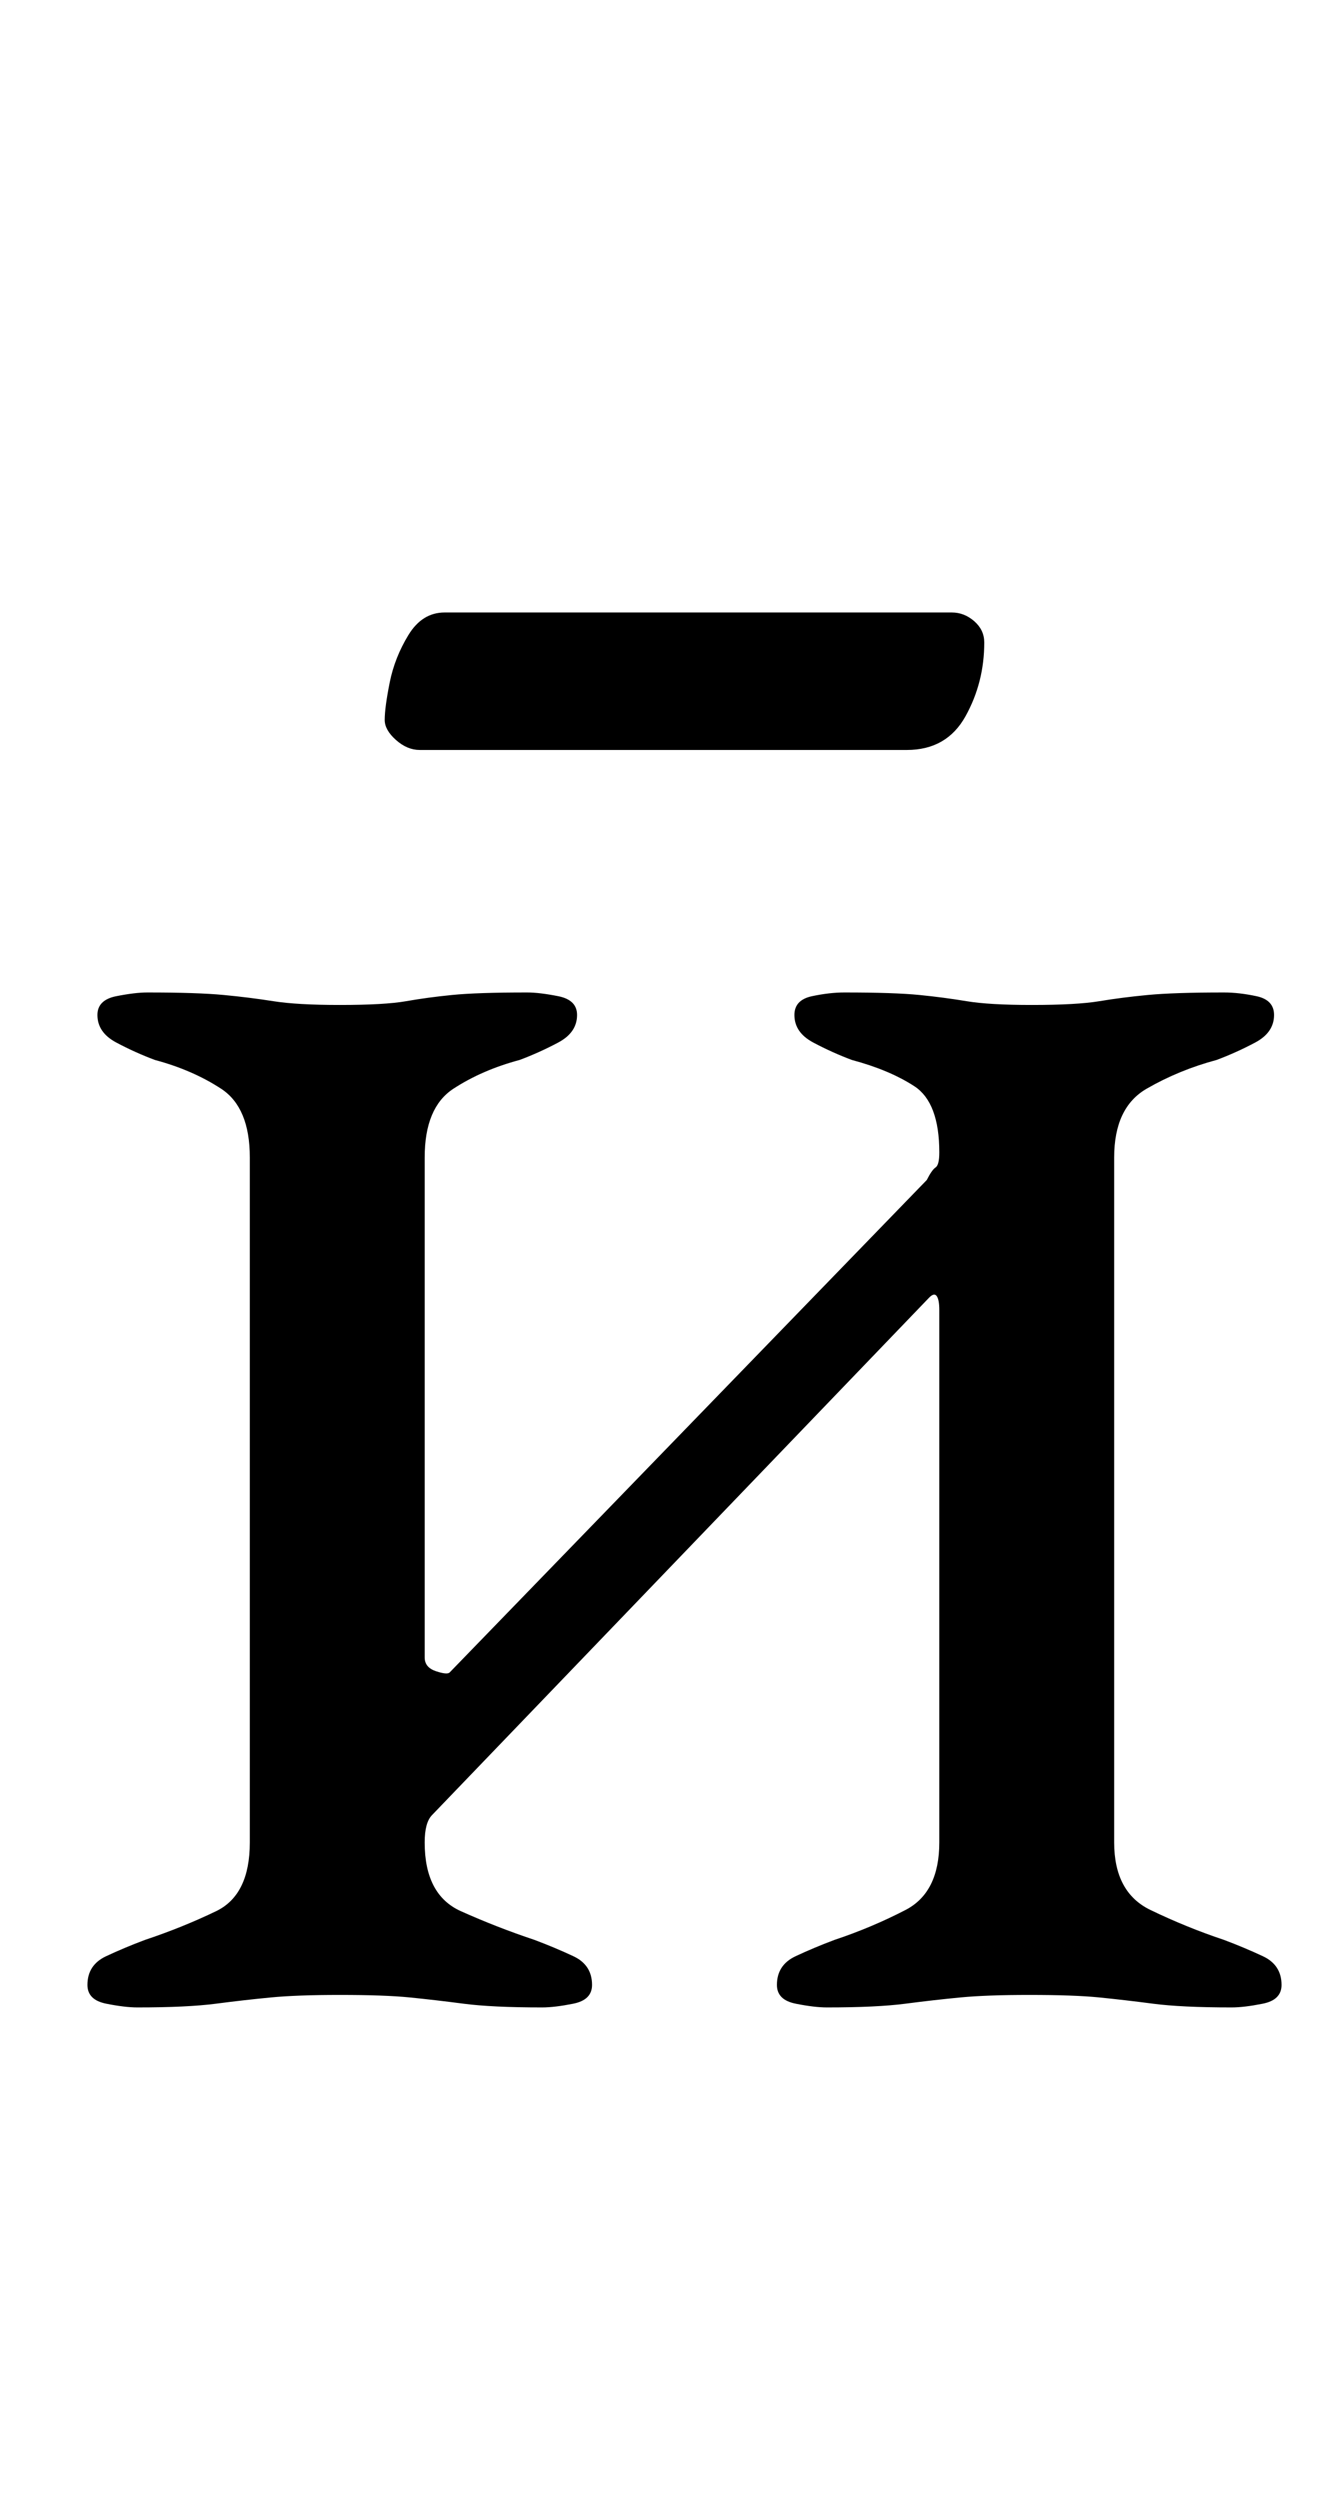 <?xml version="1.0" standalone="no"?>
<!DOCTYPE svg PUBLIC "-//W3C//DTD SVG 1.1//EN" "http://www.w3.org/Graphics/SVG/1.1/DTD/svg11.dtd" >
<svg xmlns="http://www.w3.org/2000/svg" xmlns:xlink="http://www.w3.org/1999/xlink" version="1.1" viewBox="-10 0 538 1000">
  <g transform="matrix(1 0 0 -1 0 800)">
   <path fill="currentColor"
d="M45 -3q-5 0 -12.5 1.5t-7.5 7.5q0 8 7.5 11.5t15.5 6.5q15 5 28.5 11.5t13.5 27.5v274q0 20 -11.5 27.5t-26.5 11.5q-8 3 -15.5 7t-7.5 11q0 6 7.5 7.5t12.5 1.5q20 0 30.5 -1t20 -2.5t26.5 -1.5q18 0 26.5 1.5t18.5 2.5t30 1q5 0 12.5 -1.5t7.5 -7.5q0 -7 -7.5 -11
t-15.5 -7q-15 -4 -26.5 -11.5t-11.5 -27.5v-200q0 -4 4.5 -5.5t5.5 -0.5l191 197q2 4 3.5 5t1.5 6q0 20 -10 26.5t-25 10.5q-8 3 -15.5 7t-7.5 11q0 6 7 7.5t13 1.5q20 0 30 -1t19 -2.5t26 -1.5q18 0 27 1.5t19.5 2.5t30.5 1q6 0 13 -1.5t7 -7.5q0 -7 -7.5 -11t-15.5 -7
q-15 -4 -28 -11.5t-13 -27.5v-274q0 -20 14.5 -27t29.5 -12q8 -3 15.5 -6.5t7.5 -11.5q0 -6 -7.5 -7.5t-12.5 -1.5q-20 0 -31.5 1.5t-21.5 2.5t-28 1q-17 0 -27.5 -1t-22 -2.5t-31.5 -1.5q-5 0 -12.5 1.5t-7.5 7.5q0 8 7.5 11.5t15.5 6.5q15 5 28.5 12t13.5 27v213
q0 4 -1 5.5t-3 -0.5l-199 -207q-3 -3 -3 -11q0 -21 14.5 -27.5t29.5 -11.5q8 -3 15.5 -6.5t7.5 -11.5q0 -6 -7.5 -7.5t-12.5 -1.5q-20 0 -31.5 1.5t-21.5 2.5t-28 1q-17 0 -27.5 -1t-22 -2.5t-31.5 -1.5zM158 500q-5 0 -9.5 4t-4.5 8q0 5 2 15t7.5 19t14.5 9h203q5 0 9 -3.5
t4 -8.5q0 -16 -7.5 -29.5t-23.5 -13.5h-195z" />
  </g>

</svg>
